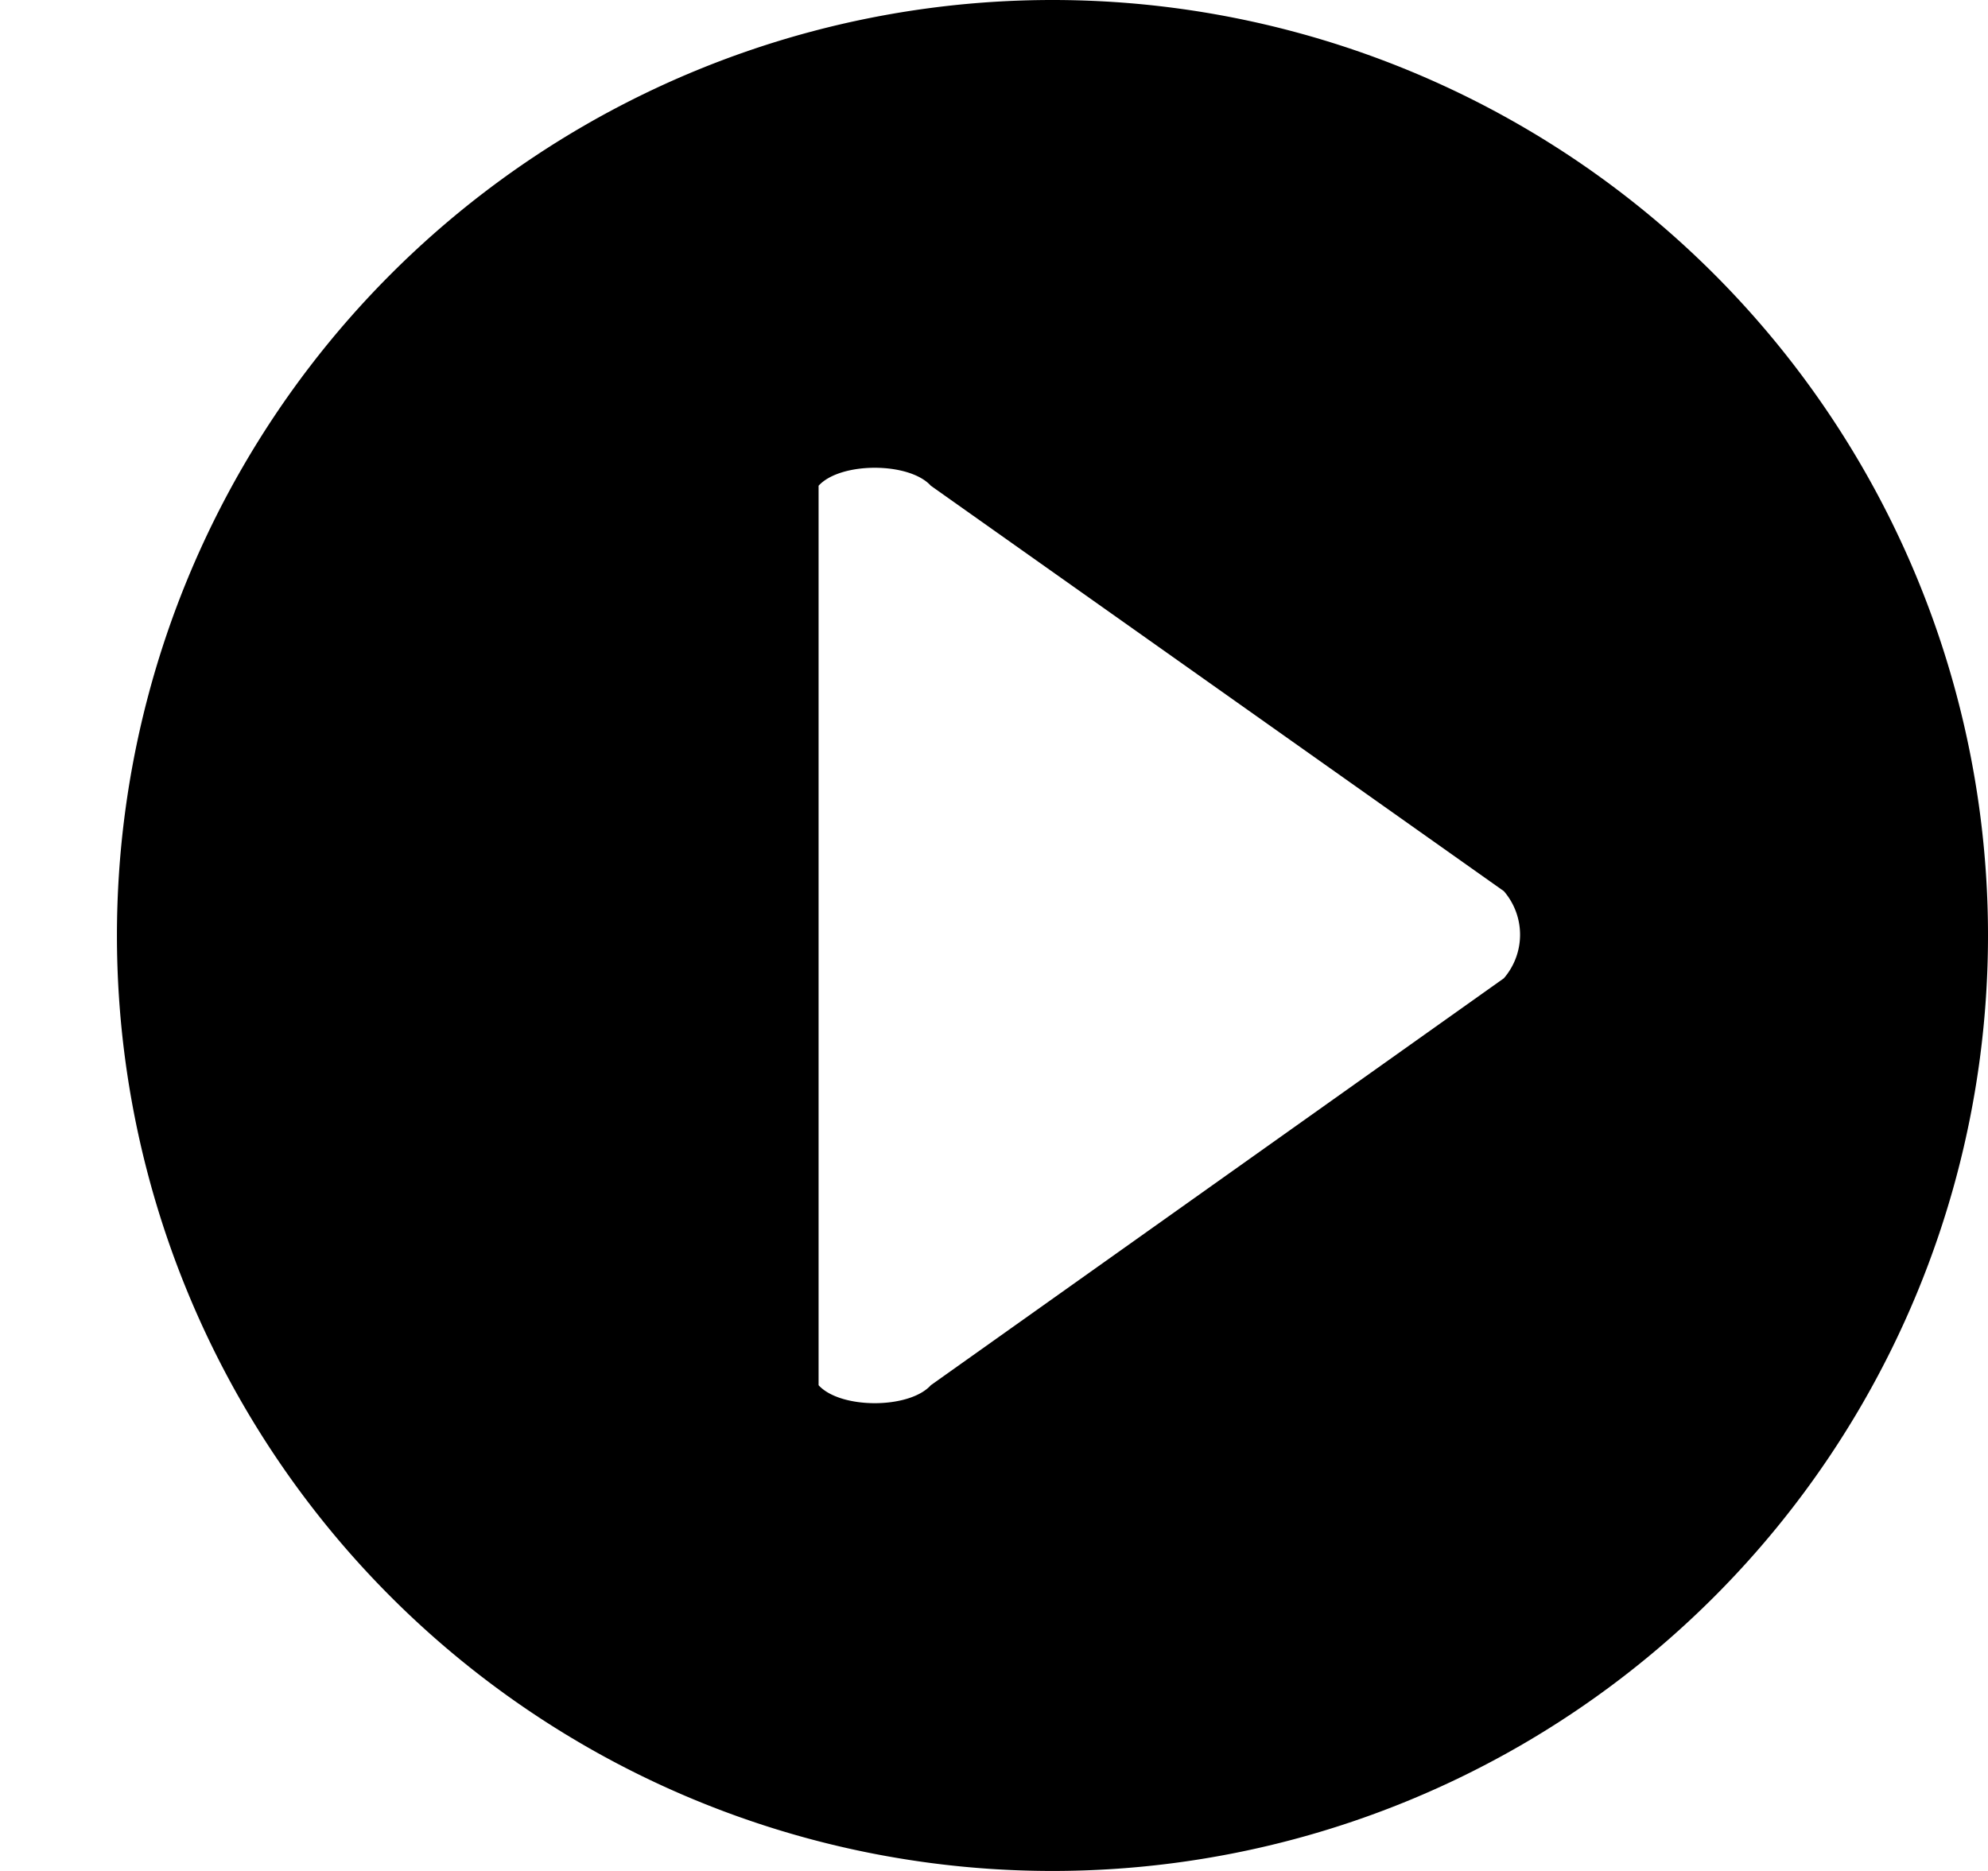 <svg xmlns="http://www.w3.org/2000/svg" xmlns:xlink="http://www.w3.org/1999/xlink" width="17" height="16" viewBox="0 0 17 16"><path fill="currentColor" fill-rule="evenodd" d="M9 16a8 8 0 0 0 8-8a8 8 0 0 0-8-8a8 8 0 0 0-8 8a8 8 0 0 0 8 8M7 4.154c.186-.205.775-.205.96 0l4.9 3.467a.57.57 0 0 1 0 .745l-4.9 3.48c-.185.205-.774.205-.96 0z"/></svg>